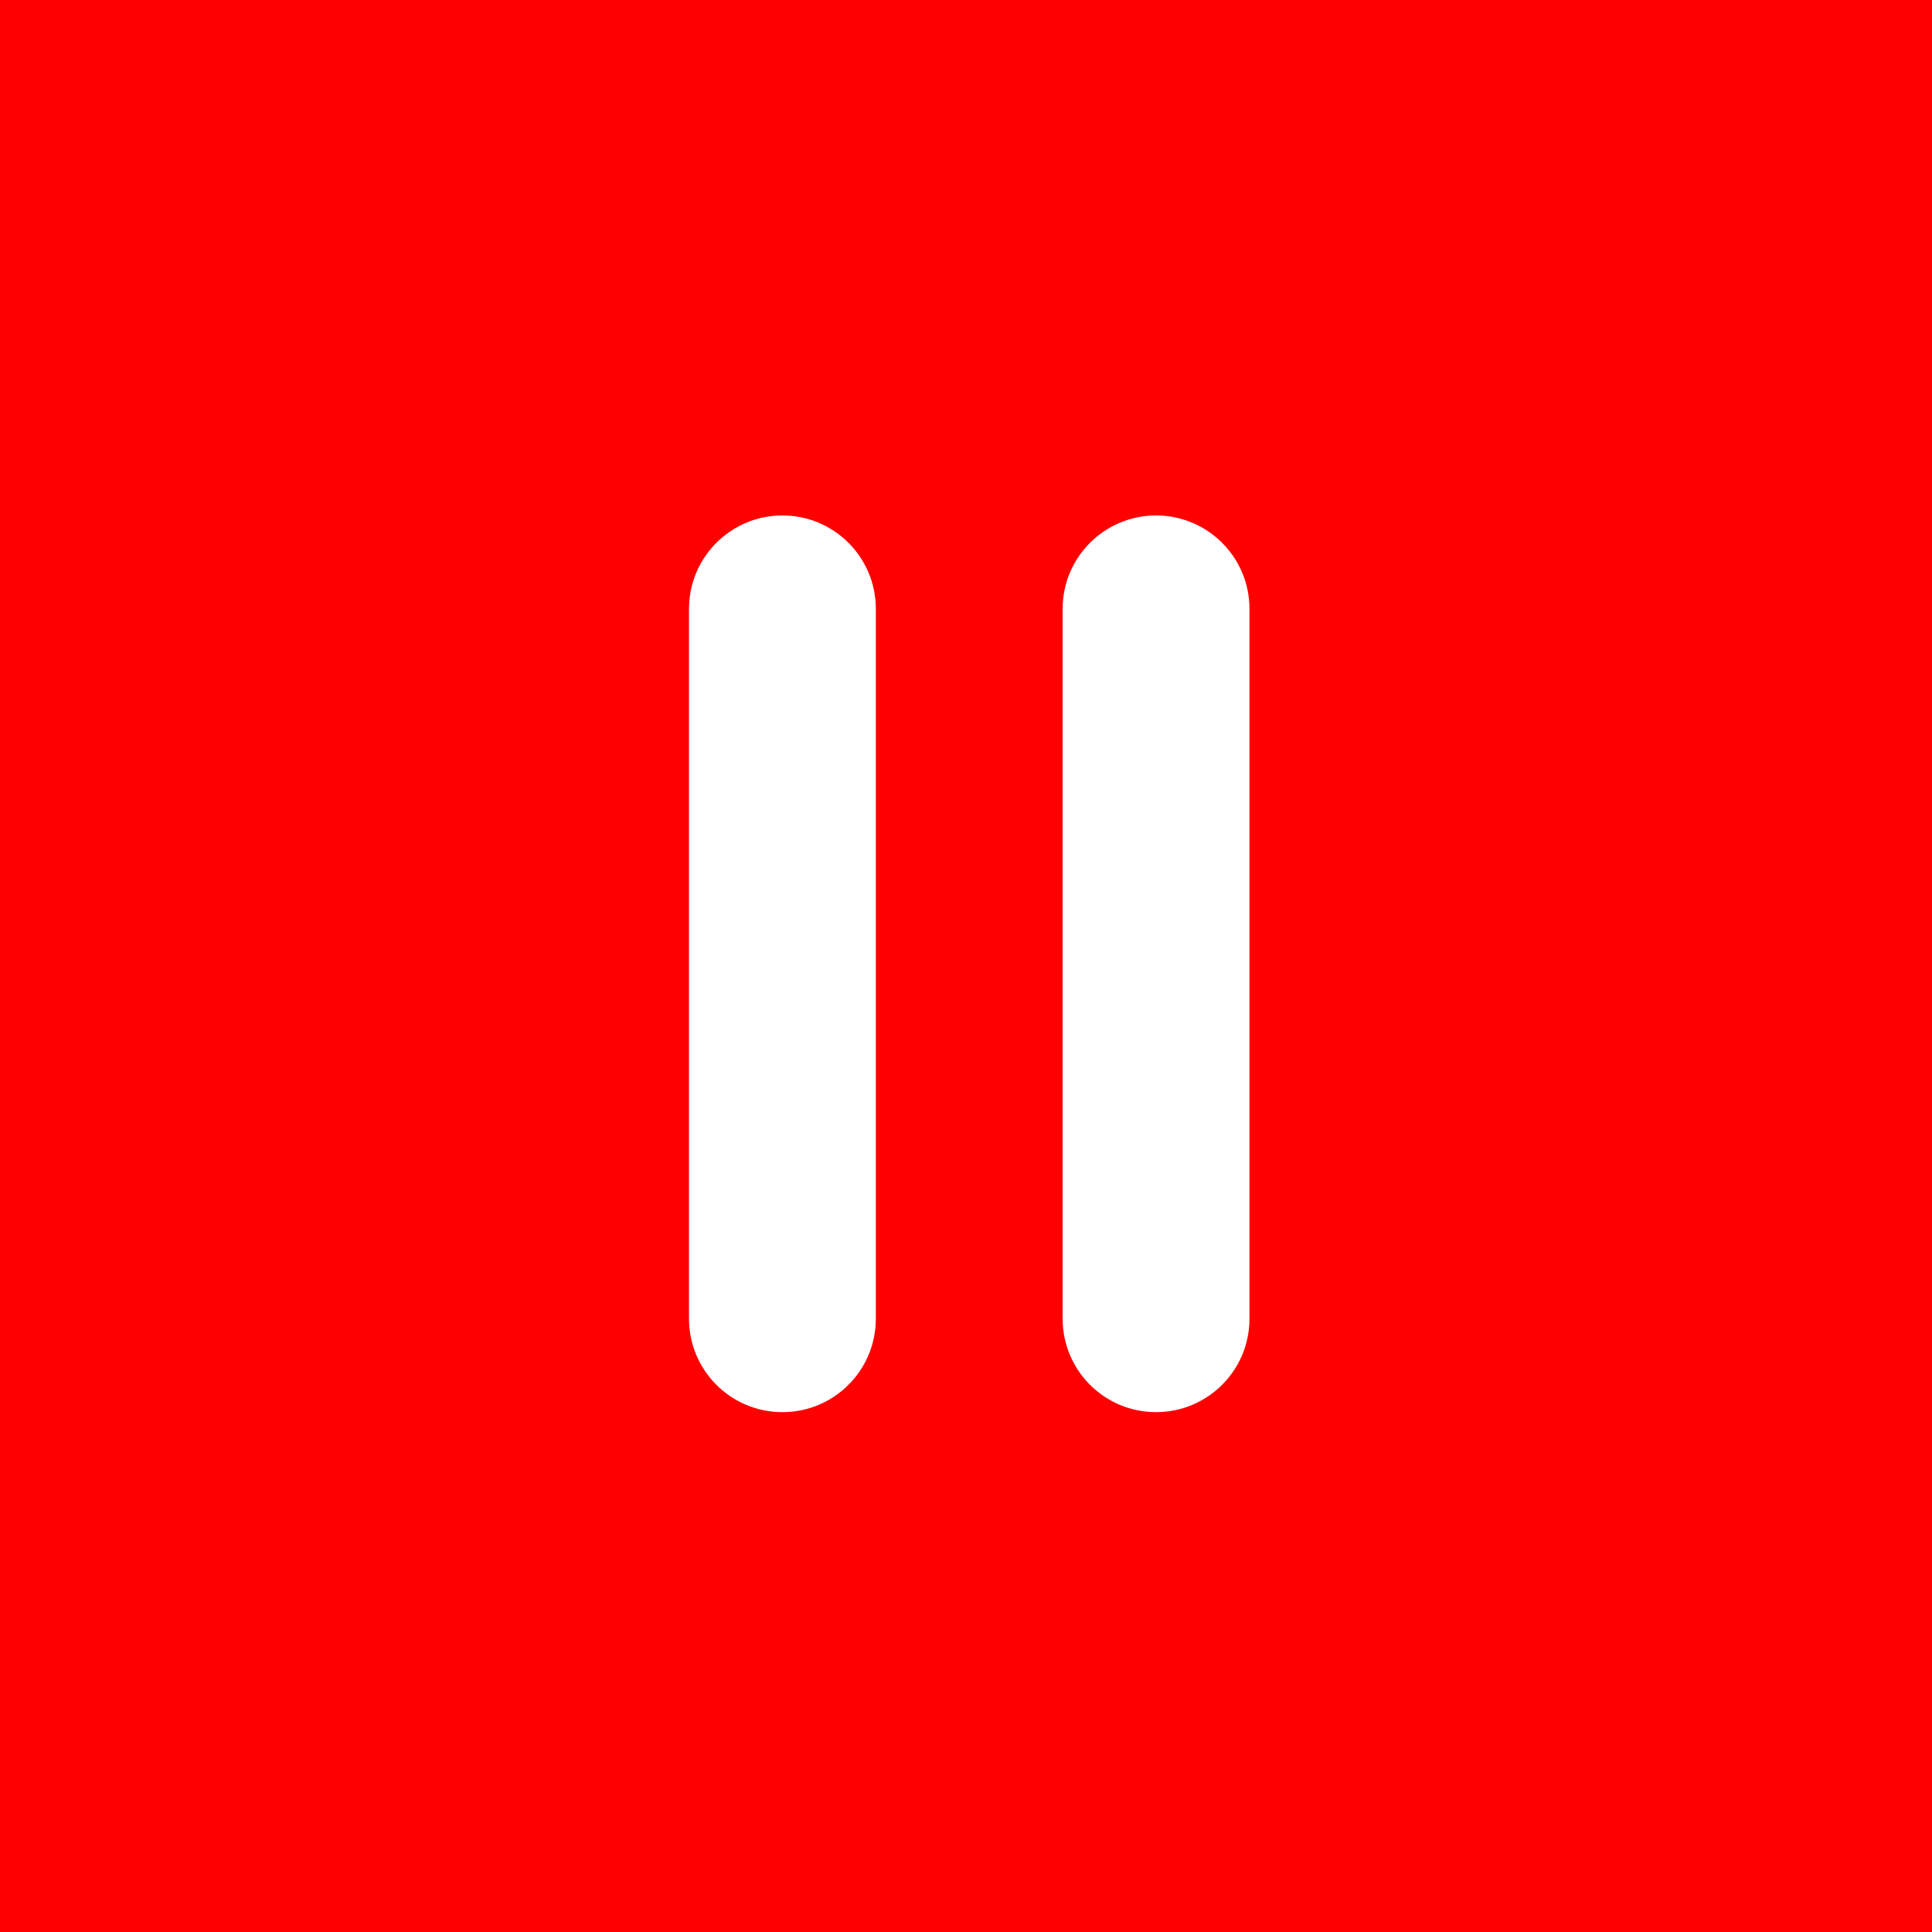 <?xml version="1.0" encoding="UTF-8" standalone="no"?>
<svg
   xmlns:dc="http://purl.org/dc/elements/1.1/"
   xmlns:cc="http://creativecommons.org/ns#"
   xmlns:rdf="http://www.w3.org/1999/02/22-rdf-syntax-ns#"
   xmlns:svg="http://www.w3.org/2000/svg"
   xmlns="http://www.w3.org/2000/svg"
   xmlns:sodipodi="http://sodipodi.sourceforge.net/DTD/sodipodi-0.dtd"
   xmlns:inkscape="http://www.inkscape.org/namespaces/inkscape"
   version="1.1"
   id="Capa_1"
   x="0px"
   y="0px"
   viewBox="0 0 54 54"
   style="enable-background:new 0 0 54 54;"
   xml:space="preserve"
   width="512px"
   height="512px"
   class=""
   sodipodi:docname="pause.svg"
   inkscape:version="0.92.4 (5da689c313, 2019-01-14)"><rect x="0" y="0" width="54" height="54" fill="#333333" stroke="none"/><defs
   id="defs21" /><sodipodi:namedview
   pagecolor="#ffffff"
   bordercolor="#666666"
   borderopacity="1"
   objecttolerance="10"
   gridtolerance="10"
   guidetolerance="10"
   inkscape:pageopacity="0"
   inkscape:pageshadow="2"
   inkscape:window-width="1366"
   inkscape:window-height="699"
   id="namedview19"
   showgrid="false"
   inkscape:zoom="0.35355339"
   inkscape:cx="-95.980876"
   inkscape:cy="305.88319"
   inkscape:window-x="0"
   inkscape:window-y="0"
   inkscape:window-maximized="1"
   inkscape:current-layer="g16"
   showguides="true"
   inkscape:guide-bbox="true" /><g
   id="g16"><path
     inkscape:connector-curvature="0"
     style="fill:#ffffff;stroke-width:0.163;fill-opacity:1"
     d="m 23.399,38.098 c 1.224,0 2.215,-0.991 2.215,-2.215 V 19.048 c 0,-1.224 -0.991,-2.215 -2.215,-2.215 -1.224,0 -2.215,0.991 -2.215,2.215 v 16.835 c 0,1.224 0.991,2.215 2.215,2.215 z"
     id="path4-6" /><g
     id="g5"
     transform="matrix(0.982,0,0,0.982,0.982,0.982)"><title
       id="title2">background</title><rect
       id="canvas_background"
       height="55"
       width="55"
       y="-1"
       x="-1"
       style="fill:#ff0000" /></g><path
     inkscape:connector-curvature="0"
     style="fill:#ffffff;fill-opacity:1;stroke-width:0.192"
     d="m 21.869,39.47 c 1.442,0 2.611,-1.168 2.611,-2.611 V 17.018 c 0,-1.442 -1.168,-2.611 -2.611,-2.611 -1.442,0 -2.611,1.168 -2.611,2.611 v 19.841 c 0,1.442 1.168,2.611 2.611,2.611 z"
     id="path4-6-7" /><path
     inkscape:connector-curvature="0"
     style="fill:#ffffff;fill-opacity:1;stroke-width:0.192"
     d="m 32.312,39.47 c 1.442,0 2.611,-1.168 2.611,-2.611 V 17.018 c 0,-1.442 -1.168,-2.611 -2.611,-2.611 -1.442,0 -2.611,1.169 -2.611,2.611 v 19.841 c 0,1.442 1.168,2.611 2.611,2.611 z"
     id="path6" /></g> </svg>